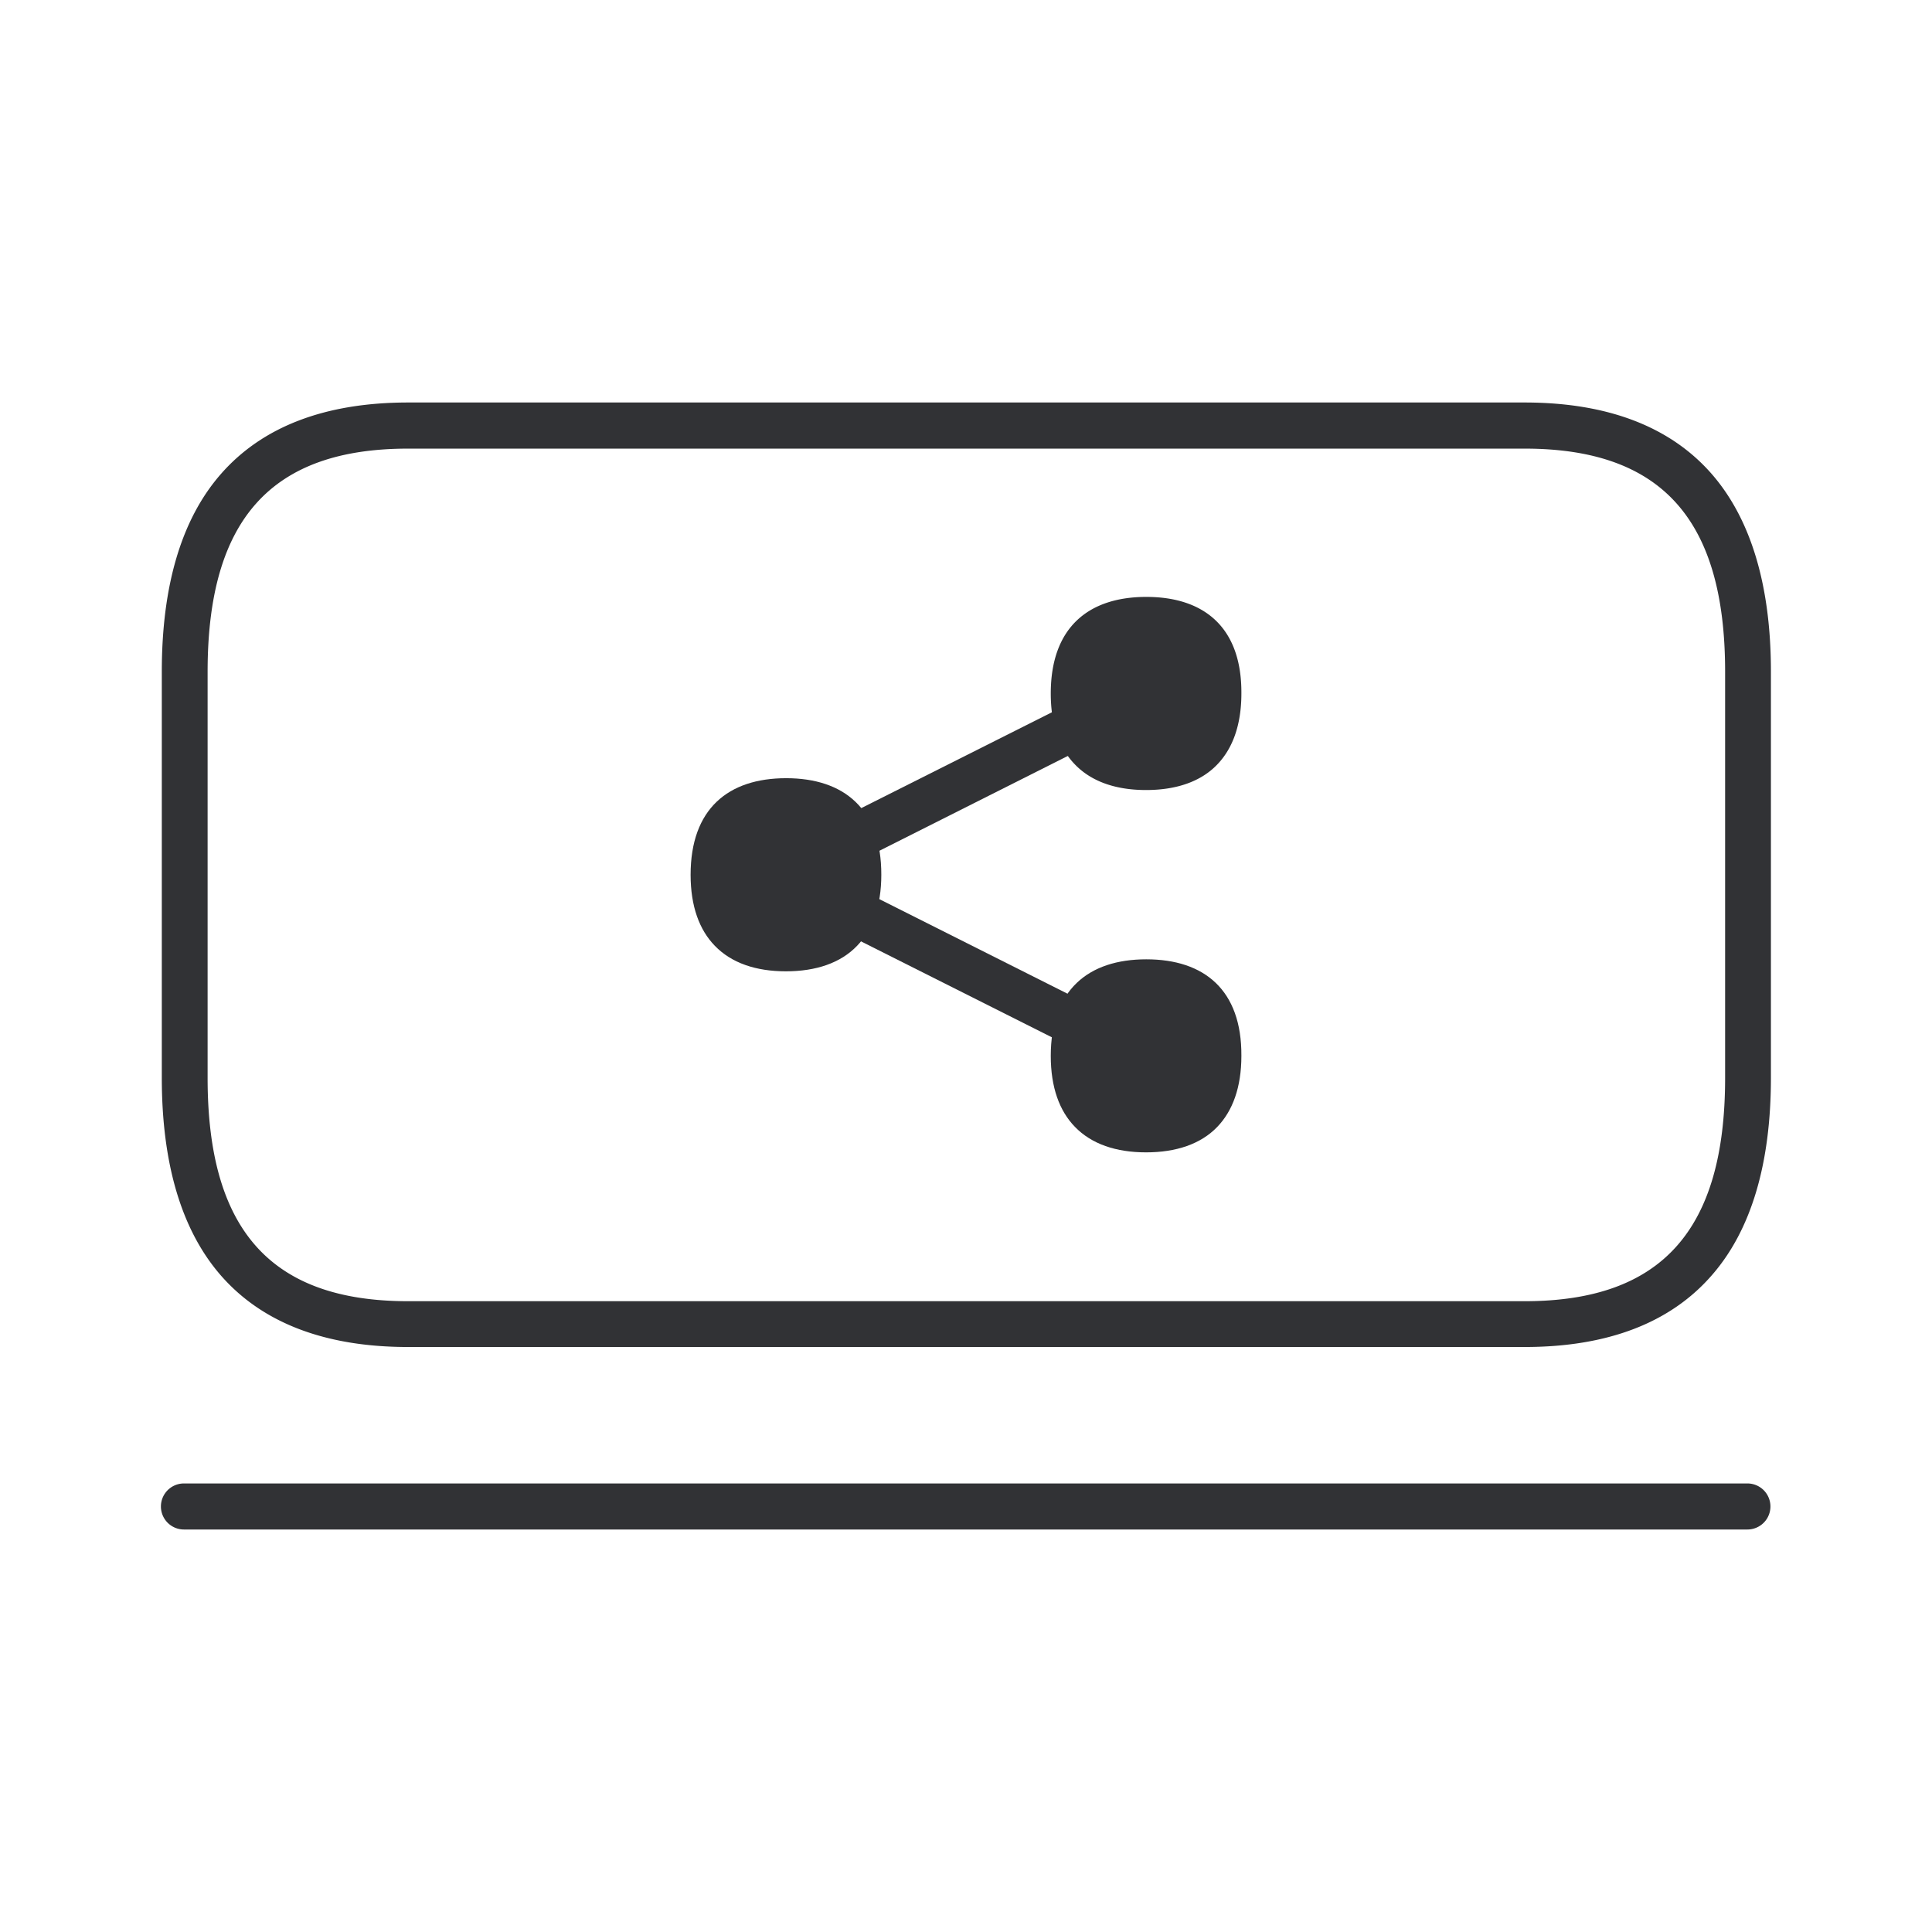 <svg width="24" height="24" xmlns="http://www.w3.org/2000/svg"><g fill="#313235" fill-rule="nonzero"><path d="M9.766 11.116a.287.287 0 0 1-.128-.544l4.476-2.25a.285.285 0 0 1 .382.132c.068.14.011.31-.125.38l-4.477 2.253a.297.297 0 0 1-.128.029Z"/><path d="M14.24 13.442a.292.292 0 0 1-.128-.031l-4.477-2.25a.289.289 0 0 1-.125-.386.283.283 0 0 1 .378-.126l4.477 2.25c.14.071.199.243.128.383a.276.276 0 0 1-.253.16Zm0-6.027c-.72 0-1.187.381-1.187 1.2 0 .392.108.683.299.88.207.216.512.319.885.319s.68-.103.885-.318c.19-.198.299-.49.299-.882.005-.818-.461-1.199-1.181-1.199Z"/><path d="M14.24 11.917c-.72 0-1.187.38-1.187 1.2 0 .391.108.683.299.88.207.215.512.318.885.318s.68-.103.885-.317c.19-.198.299-.49.299-.882.005-.818-.461-1.199-1.181-1.199Zm-4.474-2.25c-.72 0-1.187.381-1.187 1.2 0 .392.109.684.3.881.207.215.511.318.884.318s.68-.103.885-.318c.19-.197.3-.49.3-.881.002-.819-.465-1.2-1.182-1.2Z"/><path d="M18.94 16.733H5.069c-1.03 0-1.813-.3-2.328-.892-.487-.561-.731-1.386-.731-2.453V8.343c0-1.068.244-1.892.73-2.45C3.256 5.3 4.039 5 5.069 5H18.94c1.03 0 1.813.3 2.328.893.483.558.731 1.382.731 2.45v5.045c0 1.067-.245 1.892-.731 2.45-.515.595-1.298.895-2.328.895ZM5.069 5.573c-1.7 0-2.49.88-2.49 2.772v5.046c0 1.892.79 2.773 2.49 2.773H18.94c1.699 0 2.49-.881 2.49-2.773V8.343c0-1.892-.791-2.77-2.49-2.77H5.068ZM21.707 19H2.285a.286.286 0 0 1 0-.572h19.422a.286.286 0 0 1 0 .572Z"/></g></svg>